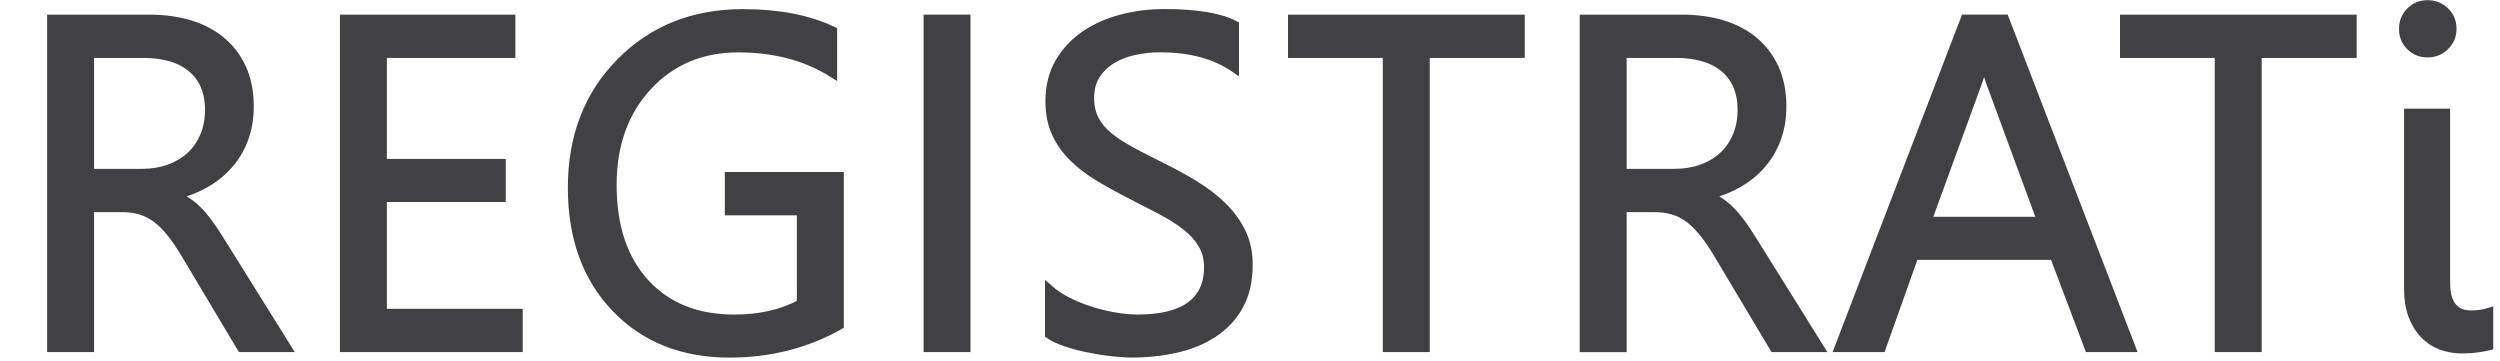 <?xml version="1.0" encoding="utf-8"?>
<!-- Generator: Adobe Illustrator 15.1.0, SVG Export Plug-In . SVG Version: 6.00 Build 0)  -->
<!DOCTYPE svg PUBLIC "-//W3C//DTD SVG 1.1//EN" "http://www.w3.org/Graphics/SVG/1.1/DTD/svg11.dtd">
<svg version="1.1" id="Livello_1" xmlns="http://www.w3.org/2000/svg" xmlns:xlink="http://www.w3.org/1999/xlink" x="0px" y="0px"
	 width="74.478px" height="10.741px" viewBox="0 0 74.478 10.741" enable-background="new 0 0 74.478 10.741" xml:space="preserve">
<g>
	<g>
		<path fill="#414042" stroke="#414042" stroke-width="0.25" stroke-miterlimit="10" d="M8.556,10.364H7.188L5.548,7.616
			C5.397,7.36,5.252,7.143,5.11,6.962s-0.286-0.327-0.434-0.44c-0.148-0.114-0.309-0.197-0.479-0.25
			C4.026,6.219,3.834,6.194,3.62,6.194H2.677v4.17H1.528V0.561h2.926c0.429,0,0.824,0.054,1.186,0.161
			c0.363,0.107,0.678,0.27,0.943,0.489c0.268,0.219,0.476,0.491,0.626,0.817s0.226,0.708,0.226,1.145
			c0,0.342-0.051,0.655-0.154,0.94C7.179,4.396,7.032,4.651,6.843,4.874C6.654,5.097,6.427,5.288,6.159,5.445
			C5.894,5.602,5.594,5.724,5.261,5.811v0.027c0.164,0.072,0.307,0.156,0.428,0.249c0.12,0.093,0.235,0.204,0.345,0.331
			c0.109,0.128,0.218,0.273,0.325,0.435c0.106,0.161,0.227,0.35,0.358,0.563L8.556,10.364z M2.677,1.6v3.555h1.559
			c0.287,0,0.553-0.044,0.797-0.131c0.243-0.086,0.454-0.211,0.632-0.372s0.316-0.36,0.417-0.595s0.15-0.498,0.15-0.79
			c0-0.524-0.17-0.933-0.51-1.227C5.383,1.747,4.892,1.6,4.249,1.6H2.677z"/>
		<path fill="#414042" stroke="#414042" stroke-width="0.25" stroke-miterlimit="10" d="M15.447,10.364h-5.195V0.561h4.977V1.6H11.4
			v3.26h3.541v1.033H11.4v3.432h4.047V10.364z"/>
		<path fill="#414042" stroke="#414042" stroke-width="0.25" stroke-miterlimit="10" d="M25.013,9.694
			c-0.984,0.556-2.078,0.834-3.281,0.834c-1.399,0-2.53-0.451-3.395-1.354c-0.863-0.902-1.295-2.097-1.295-3.582
			c0-1.518,0.479-2.763,1.439-3.736c0.959-0.973,2.175-1.459,3.646-1.459c1.066,0,1.962,0.173,2.687,0.52v1.271
			c-0.793-0.501-1.731-0.752-2.816-0.752c-1.099,0-1.998,0.378-2.7,1.135s-1.053,1.736-1.053,2.94c0,1.239,0.326,2.213,0.978,2.922
			s1.536,1.063,2.652,1.063c0.766,0,1.429-0.152,1.989-0.457V6.29h-2.146V5.25h3.295V9.694z"/>
		<path fill="#414042" stroke="#414042" stroke-width="0.25" stroke-miterlimit="10" d="M28.787,10.364h-1.148V0.561h1.148V10.364z"
			/>
		<path fill="#414042" stroke="#414042" stroke-width="0.25" stroke-miterlimit="10" d="M31.257,9.967V8.614
			c0.155,0.137,0.341,0.26,0.557,0.369c0.217,0.109,0.445,0.201,0.684,0.276c0.24,0.075,0.48,0.134,0.722,0.175
			s0.465,0.061,0.67,0.061c0.706,0,1.233-0.131,1.583-0.393c0.348-0.262,0.522-0.639,0.522-1.131c0-0.265-0.058-0.495-0.175-0.691
			c-0.115-0.195-0.276-0.375-0.481-0.536S34.89,6.426,34.61,6.279c-0.281-0.147-0.583-0.304-0.906-0.468
			c-0.342-0.174-0.661-0.35-0.957-0.527s-0.554-0.373-0.772-0.588c-0.219-0.214-0.391-0.457-0.517-0.728
			c-0.125-0.271-0.188-0.589-0.188-0.954c0-0.447,0.098-0.835,0.294-1.166s0.453-0.603,0.772-0.817s0.683-0.374,1.09-0.479
			c0.408-0.105,0.824-0.157,1.248-0.157c0.966,0,1.67,0.116,2.112,0.349v1.292c-0.579-0.401-1.321-0.602-2.229-0.602
			c-0.251,0-0.501,0.026-0.752,0.079s-0.474,0.138-0.67,0.256s-0.355,0.271-0.479,0.458s-0.185,0.415-0.185,0.684
			c0,0.25,0.047,0.467,0.141,0.649c0.093,0.182,0.23,0.349,0.413,0.499s0.404,0.296,0.667,0.438
			c0.262,0.141,0.563,0.296,0.905,0.465c0.351,0.173,0.684,0.355,0.998,0.547s0.59,0.402,0.827,0.635s0.425,0.49,0.564,0.773
			c0.139,0.282,0.208,0.605,0.208,0.971c0,0.482-0.095,0.892-0.284,1.227c-0.188,0.335-0.443,0.607-0.766,0.816
			c-0.32,0.21-0.691,0.361-1.11,0.455s-0.861,0.141-1.326,0.141c-0.155,0-0.347-0.014-0.574-0.038s-0.46-0.062-0.697-0.109
			s-0.462-0.106-0.673-0.178C31.554,10.131,31.385,10.053,31.257,9.967z"/>
		<path fill="#414042" stroke="#414042" stroke-width="0.25" stroke-miterlimit="10" d="M45.299,1.6h-2.83v8.764H41.32V1.6h-2.823
			V0.561h6.802V1.6z"/>
		<path fill="#414042" stroke="#414042" stroke-width="0.25" stroke-miterlimit="10" d="M54.214,10.364h-1.367l-1.641-2.748
			c-0.15-0.256-0.296-0.473-0.438-0.653s-0.286-0.327-0.434-0.44c-0.148-0.114-0.309-0.197-0.479-0.25
			c-0.172-0.053-0.364-0.078-0.578-0.078h-0.943v4.17h-1.148V0.561h2.926c0.429,0,0.824,0.054,1.186,0.161
			c0.363,0.107,0.678,0.27,0.943,0.489c0.268,0.219,0.476,0.491,0.626,0.817s0.226,0.708,0.226,1.145
			c0,0.342-0.051,0.655-0.154,0.94c-0.102,0.285-0.248,0.539-0.438,0.762c-0.188,0.224-0.416,0.414-0.684,0.571
			c-0.266,0.157-0.565,0.279-0.898,0.366v0.027c0.164,0.072,0.307,0.156,0.428,0.249c0.12,0.093,0.235,0.204,0.345,0.331
			c0.109,0.128,0.218,0.273,0.325,0.435c0.106,0.161,0.227,0.35,0.358,0.563L54.214,10.364z M48.335,1.6v3.555h1.559
			c0.287,0,0.553-0.044,0.797-0.131c0.243-0.086,0.454-0.211,0.632-0.372s0.316-0.36,0.417-0.595s0.15-0.498,0.15-0.79
			c0-0.524-0.17-0.933-0.51-1.227C51.041,1.747,50.55,1.6,49.907,1.6H48.335z"/>
		<path fill="#414042" stroke="#414042" stroke-width="0.25" stroke-miterlimit="10" d="M63.499,10.364h-1.271l-1.039-2.748h-4.156
			l-0.978,2.748h-1.278l3.76-9.803h1.189L63.499,10.364z M60.813,6.583l-1.538-4.176c-0.05-0.137-0.101-0.355-0.15-0.656h-0.027
			c-0.046,0.278-0.098,0.497-0.157,0.656l-1.524,4.176H60.813z"/>
		<path fill="#414042" stroke="#414042" stroke-width="0.25" stroke-miterlimit="10" d="M70.083,1.6h-2.83v8.764h-1.148V1.6h-2.823
			V0.561h6.802V1.6z"/>
		<path fill="#414042" stroke="#414042" stroke-width="0.25" stroke-miterlimit="10" d="M72.32,1.586
			c-0.2,0-0.371-0.068-0.513-0.205s-0.212-0.31-0.212-0.52s0.07-0.384,0.212-0.523S72.12,0.13,72.32,0.13
			c0.205,0,0.38,0.069,0.522,0.208c0.145,0.139,0.216,0.313,0.216,0.523c0,0.201-0.071,0.372-0.216,0.513
			C72.7,1.515,72.525,1.586,72.32,1.586z M72.867,8.409c0,0.643,0.248,0.963,0.745,0.963c0.2,0,0.381-0.024,0.54-0.074v1.012
			c-0.087,0.022-0.202,0.044-0.345,0.064c-0.145,0.021-0.296,0.031-0.455,0.031c-0.224,0-0.433-0.037-0.629-0.109
			c-0.196-0.073-0.365-0.186-0.51-0.336c-0.143-0.15-0.257-0.338-0.342-0.563c-0.084-0.226-0.126-0.489-0.126-0.79V3.363h1.121
			V8.409z"/>
	</g>
</g>
</svg>
